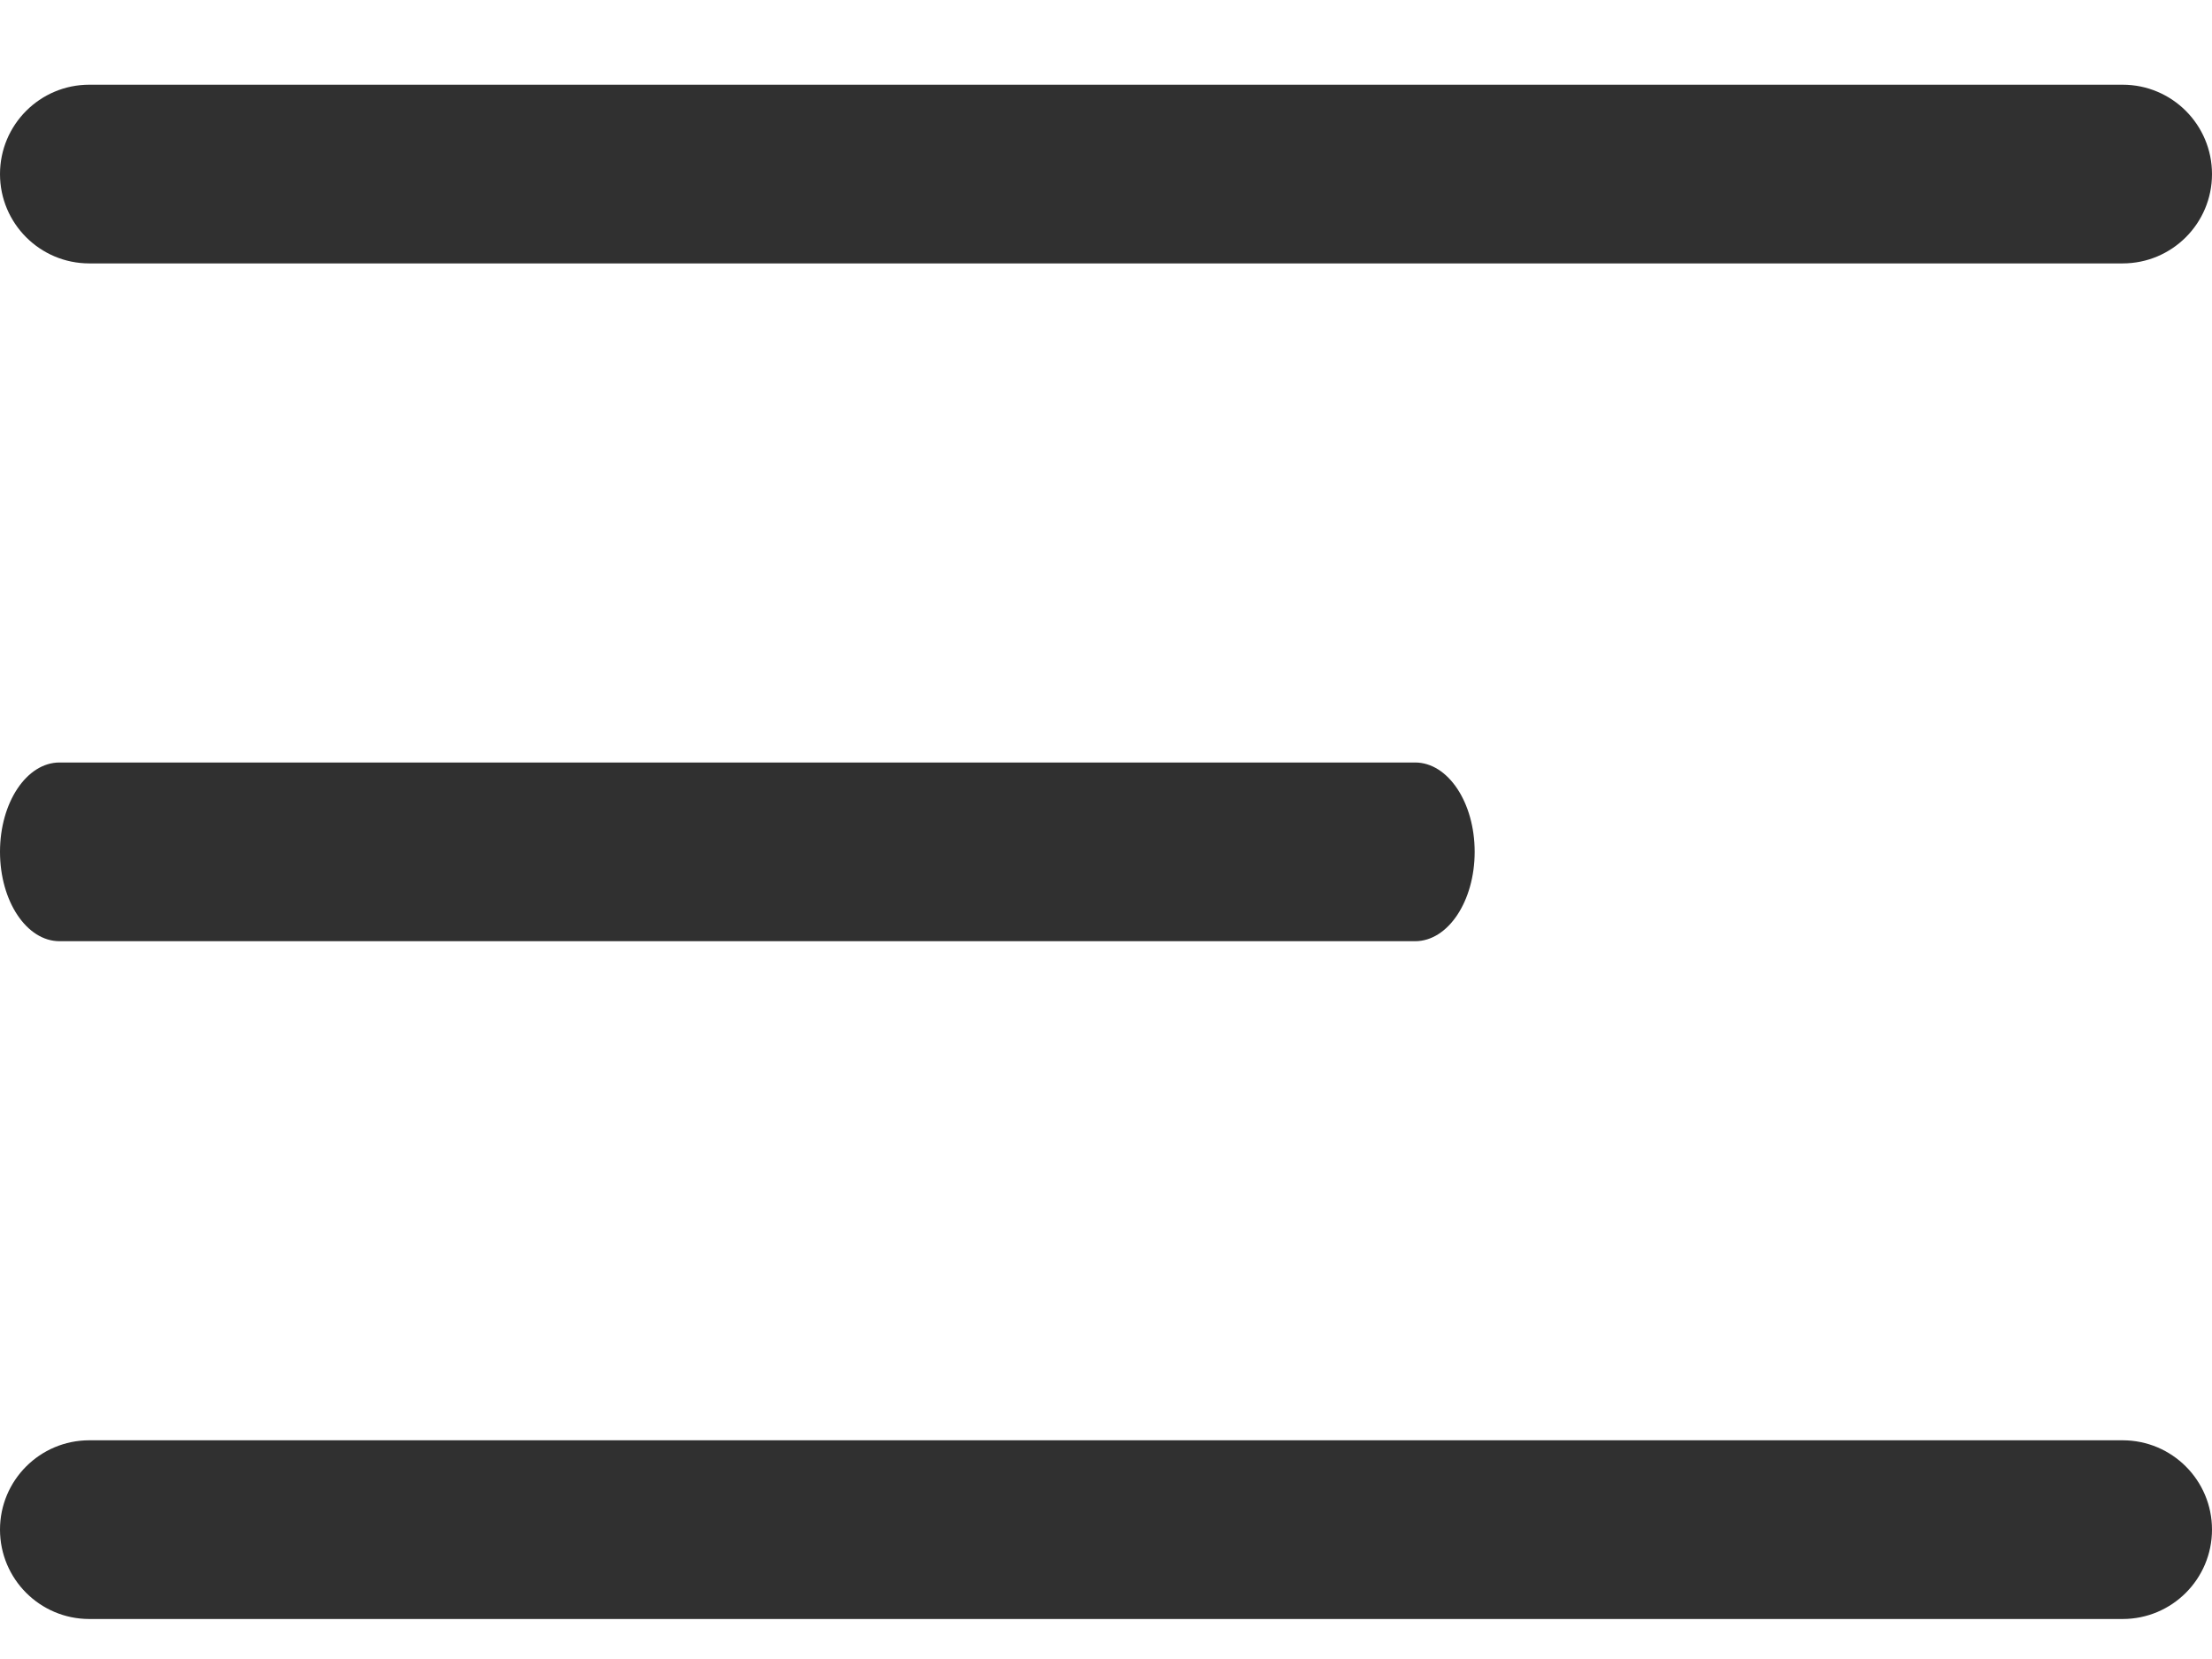 <svg width="24" height="18" viewBox="0 0 24 18" fill="none" xmlns="http://www.w3.org/2000/svg">
<path d="M15.354 8.273H0.646C0.289 8.273 0 8.707 0 9.242C0 9.778 0.289 10.212 0.646 10.212H15.354C15.711 10.212 16 9.778 16 9.242C16 8.707 15.711 8.273 15.354 8.273Z" fill="#303030"/>
<path d="M23.03 0.919H0.969C0.434 0.919 0 1.353 0 1.889C0 2.424 0.434 2.858 0.969 2.858H23.03C23.566 2.858 24 2.424 24 1.889C24 1.353 23.566 0.919 23.03 0.919Z" fill="#303030"/>
<path d="M23.03 15.627H0.969C0.434 15.627 0 16.061 0 16.596C0 17.132 0.434 17.566 0.969 17.566H23.03C23.566 17.566 24 17.132 24 16.596C24 16.061 23.566 15.627 23.03 15.627Z" fill="#303030"/>
</svg>
